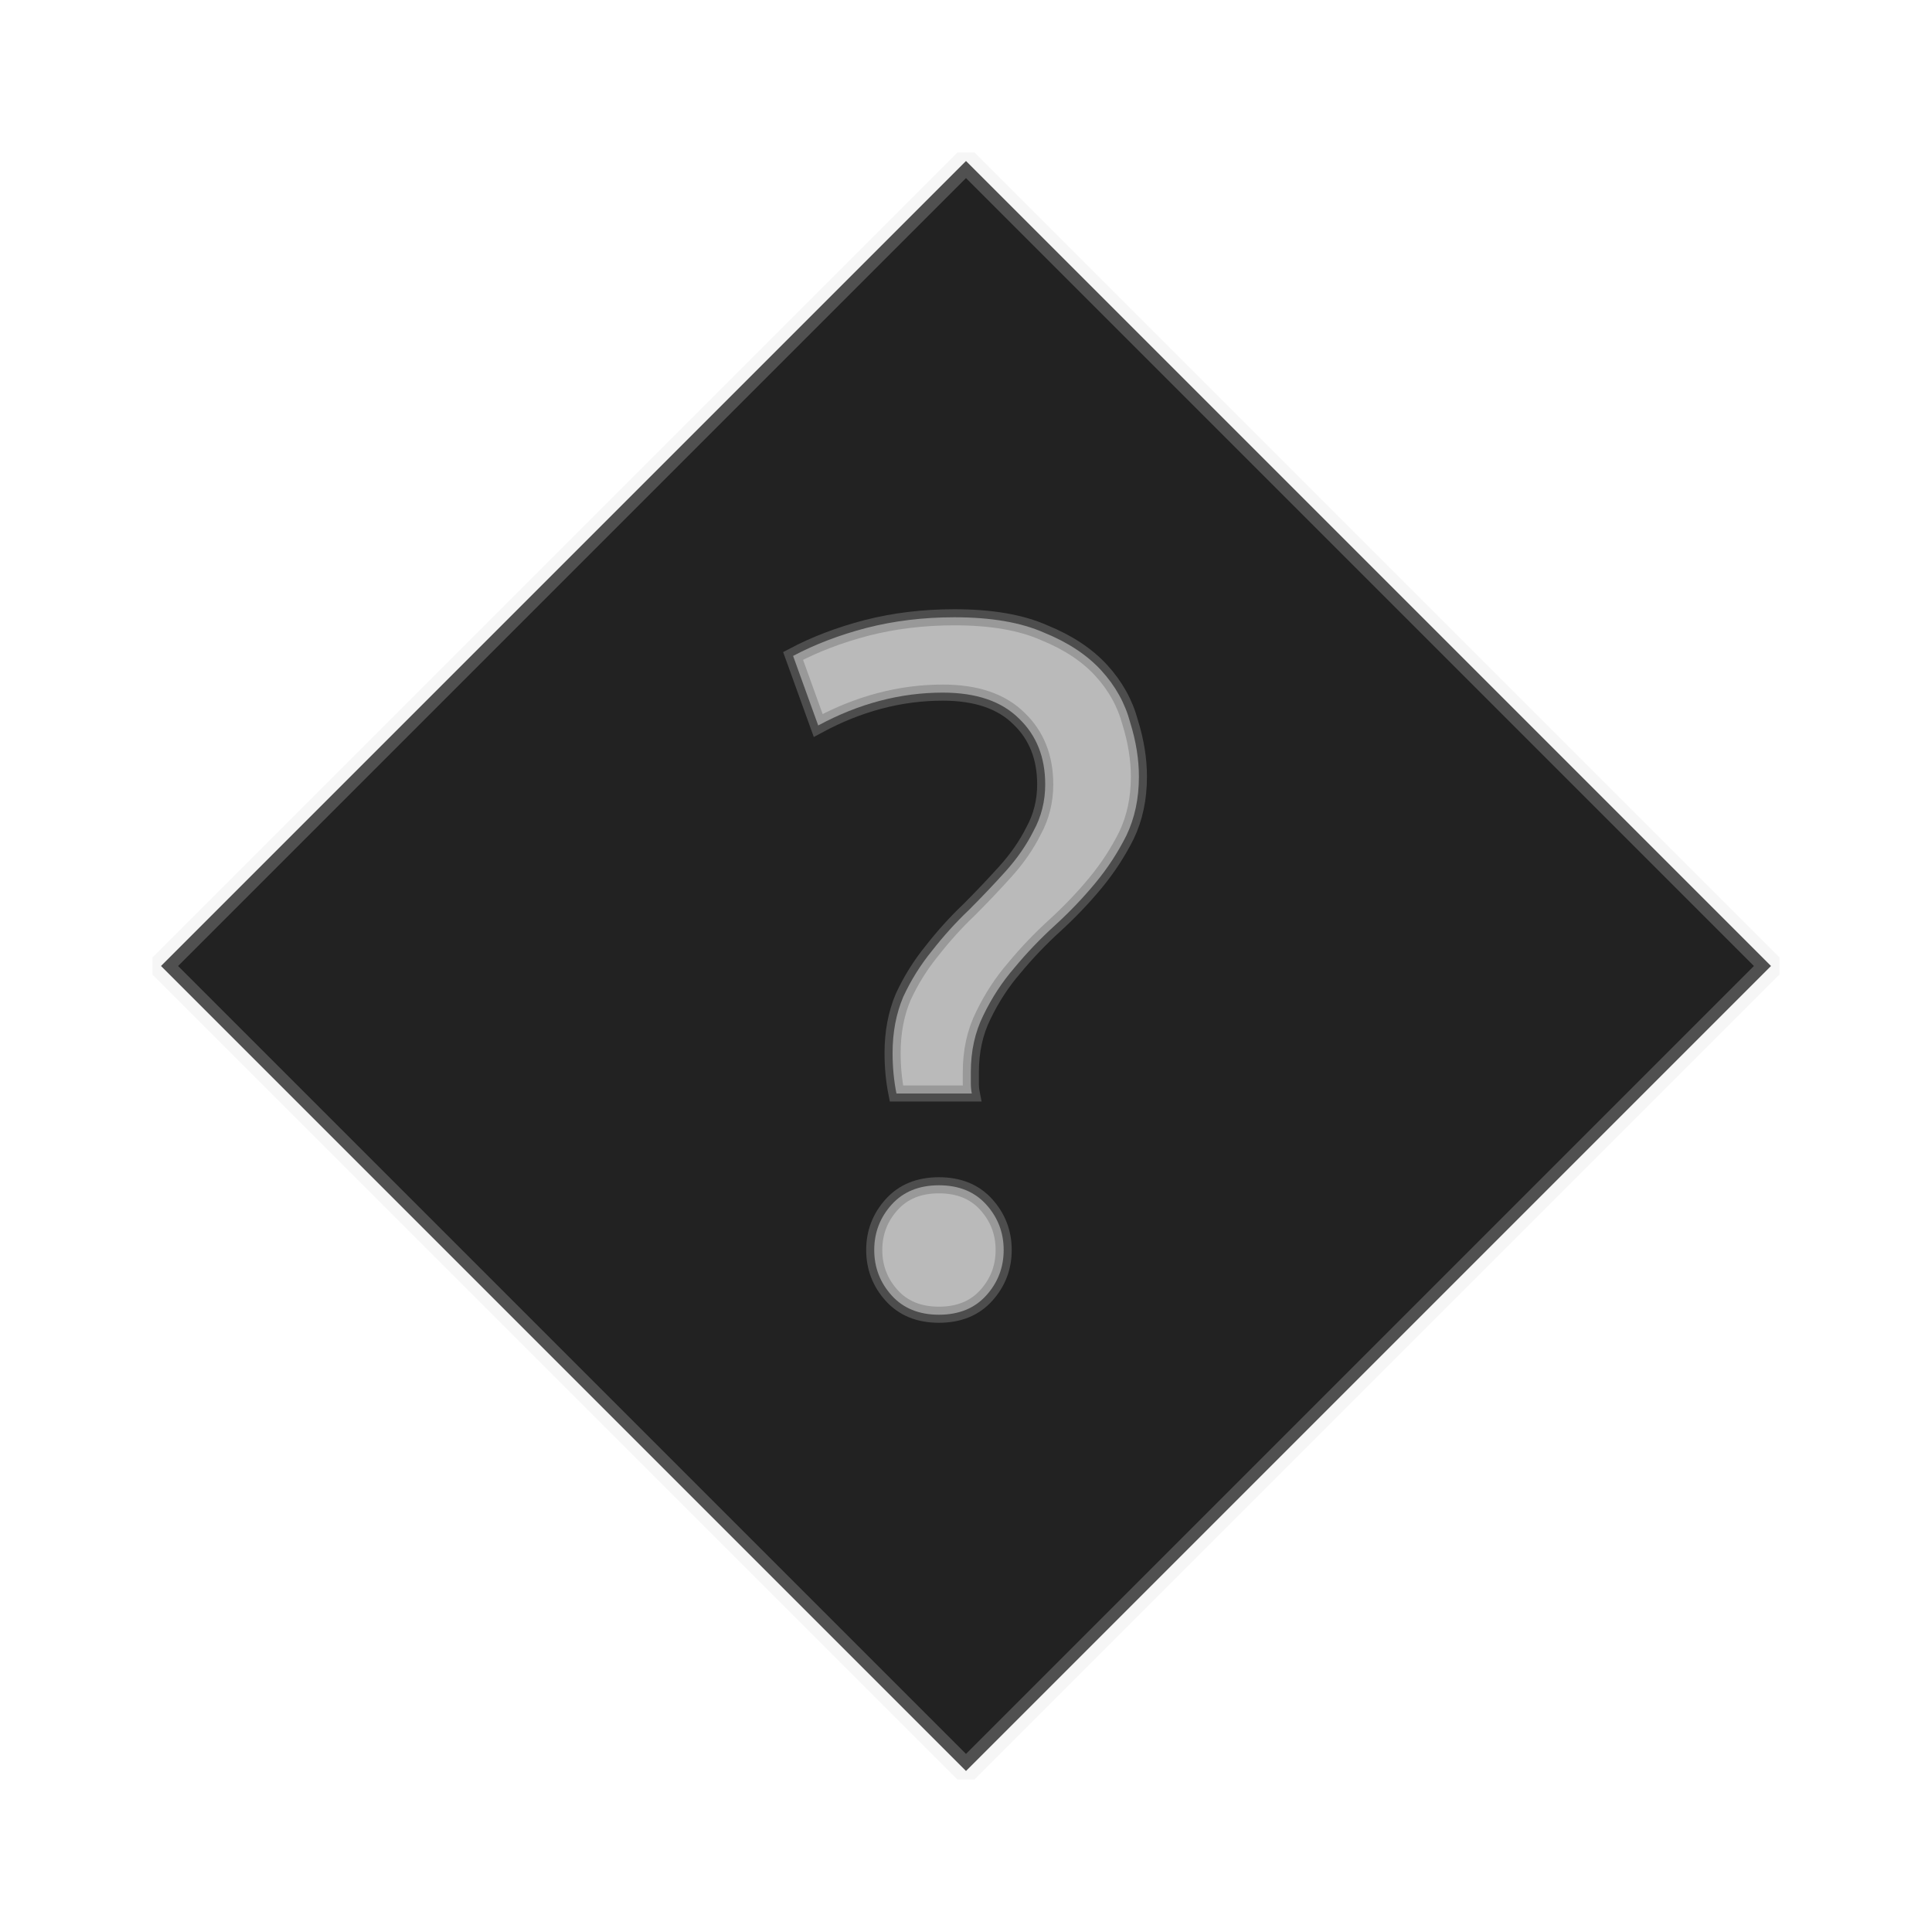 <?xml version="1.0" encoding="UTF-8" standalone="no"?>
<!-- Created with Inkscape (http://www.inkscape.org/) -->

<svg
   xmlns:dc="http://purl.org/dc/elements/1.1/"
   xmlns:cc="http://creativecommons.org/ns#"
   xmlns:rdf="http://www.w3.org/1999/02/22-rdf-syntax-ns#"
   xmlns:svg="http://www.w3.org/2000/svg"
   xmlns="http://www.w3.org/2000/svg"
   xmlns:sodipodi="http://sodipodi.sourceforge.net/DTD/sodipodi-0.dtd"
   xmlns:inkscape="http://www.inkscape.org/namespaces/inkscape"
   width="120"
   height="120"
   id="svg2"
   version="1.1"
   inkscape:version="0.48.4 r9939"
   sodipodi:docname="unknown outfit.svg"
   inkscape:export-filename="/home/michael/unknown.png"
   inkscape:export-xdpi="90"
   inkscape:export-ydpi="90">
  <defs
     id="defs4" />
  <sodipodi:namedview
     id="base"
     pagecolor="#ffffff"
     bordercolor="#666666"
     borderopacity="1.0"
     inkscape:pageopacity="0.0"
     inkscape:pageshadow="2"
     inkscape:zoom="1.979899"
     inkscape:cx="68.056373"
     inkscape:cy="36.939174"
     inkscape:document-units="px"
     inkscape:current-layer="layer1"
     showgrid="true"
     inkscape:window-width="1855"
     inkscape:window-height="1056"
     inkscape:window-x="65"
     inkscape:window-y="24"
     inkscape:window-maximized="1">
    <inkscape:grid
       type="xygrid"
       id="grid2985"
       empspacing="5"
       visible="true"
       enabled="true"
       snapvisiblegridlinesonly="true" />
  </sodipodi:namedview>
  <g
     inkscape:label="Layer 1"
     inkscape:groupmode="layer"
     id="layer1"
     transform="translate(0,-932.362)">
    <path
       style="fill:#222222;fill-opacity:1;stroke:#dcdcdc;stroke-width:1.5;stroke-linecap:butt;stroke-linejoin:bevel;stroke-miterlimit:4;stroke-opacity:0.251;stroke-dasharray:none;stroke-dashoffset:0"
       d="M 60,10 10,60 60,110 110,60 z"
       id="path2987"
       inkscape:connector-curvature="0"
       transform="translate(0,932.362)"
       sodipodi:nodetypes="ccccc" />
    <g
       style="font-size:60px;font-style:normal;font-variant:normal;font-weight:normal;font-stretch:normal;text-align:start;line-height:125%;letter-spacing:0px;word-spacing:0px;text-anchor:start;fill:#bababa;fill-opacity:1;stroke:#797979;font-family:Ubuntu;-inkscape-font-specification:Ubuntu;stroke-opacity:0.502"
       id="text3759">
      <path
         d="m 58.56,975.382 c -2.64,4e-5 -5.22,0.68 -7.74,2.04 l -1.56,-4.32 c 1.36,-0.72 2.88,-1.3 4.56,-1.74 1.72,-0.44 3.54,-0.66 5.46,-0.66 2.28,4e-5 4.14,0.32 5.58,0.96 1.48,0.6 2.66,1.38 3.54,2.34 0.88,0.96 1.48,2.04 1.8,3.24 0.36,1.16 0.54,2.28 0.54,3.36 -2.3e-5,1.36 -0.26,2.58 -0.78,3.66 -0.52,1.04 -1.16,2.02 -1.92,2.94 -0.76,0.92 -1.6,1.8 -2.52,2.64 -0.92,0.84 -1.76,1.72 -2.52,2.64 -0.76,0.88 -1.4,1.86 -1.92,2.94 -0.52,1.04 -0.78,2.22 -0.78,3.54 -1.2e-5,0.2 -1.2e-5,0.42 0,0.66 -1.2e-5,0.24 0.02,0.46 0.06,0.66 l -4.68,0 c -0.16,-0.8 -0.24,-1.64 -0.24,-2.52 -7e-6,-1.28 0.22,-2.44 0.66,-3.48 0.48,-1.04 1.08,-2 1.8,-2.88 0.72,-0.92 1.48,-1.76 2.28,-2.52 0.8,-0.8 1.56,-1.6 2.28,-2.4 0.72,-0.8 1.3,-1.64 1.74,-2.52 0.48,-0.88 0.72,-1.84 0.72,-2.88 -1.7e-5,-1.68 -0.54,-3.04 -1.62,-4.08 -1.08,-1.08 -2.66,-1.62 -4.74,-1.62 m 3.78,34.62 c -1.4e-5,1.08 -0.36,2.02 -1.08,2.82 -0.72,0.8 -1.7,1.2 -2.94,1.2 -1.24,0 -2.22,-0.4 -2.94,-1.2 -0.72,-0.8 -1.08,-1.74 -1.08,-2.82 -6e-6,-1.08 0.36,-2.02 1.08,-2.82 0.72,-0.8 1.7,-1.2 2.94,-1.2 1.24,0 2.22,0.4 2.94,1.2 0.72,0.8 1.08,1.74 1.08,2.82"
         style="stroke:#797979;stroke-opacity:0.502"
         id="path3764" />
    </g>
  </g>
</svg>
